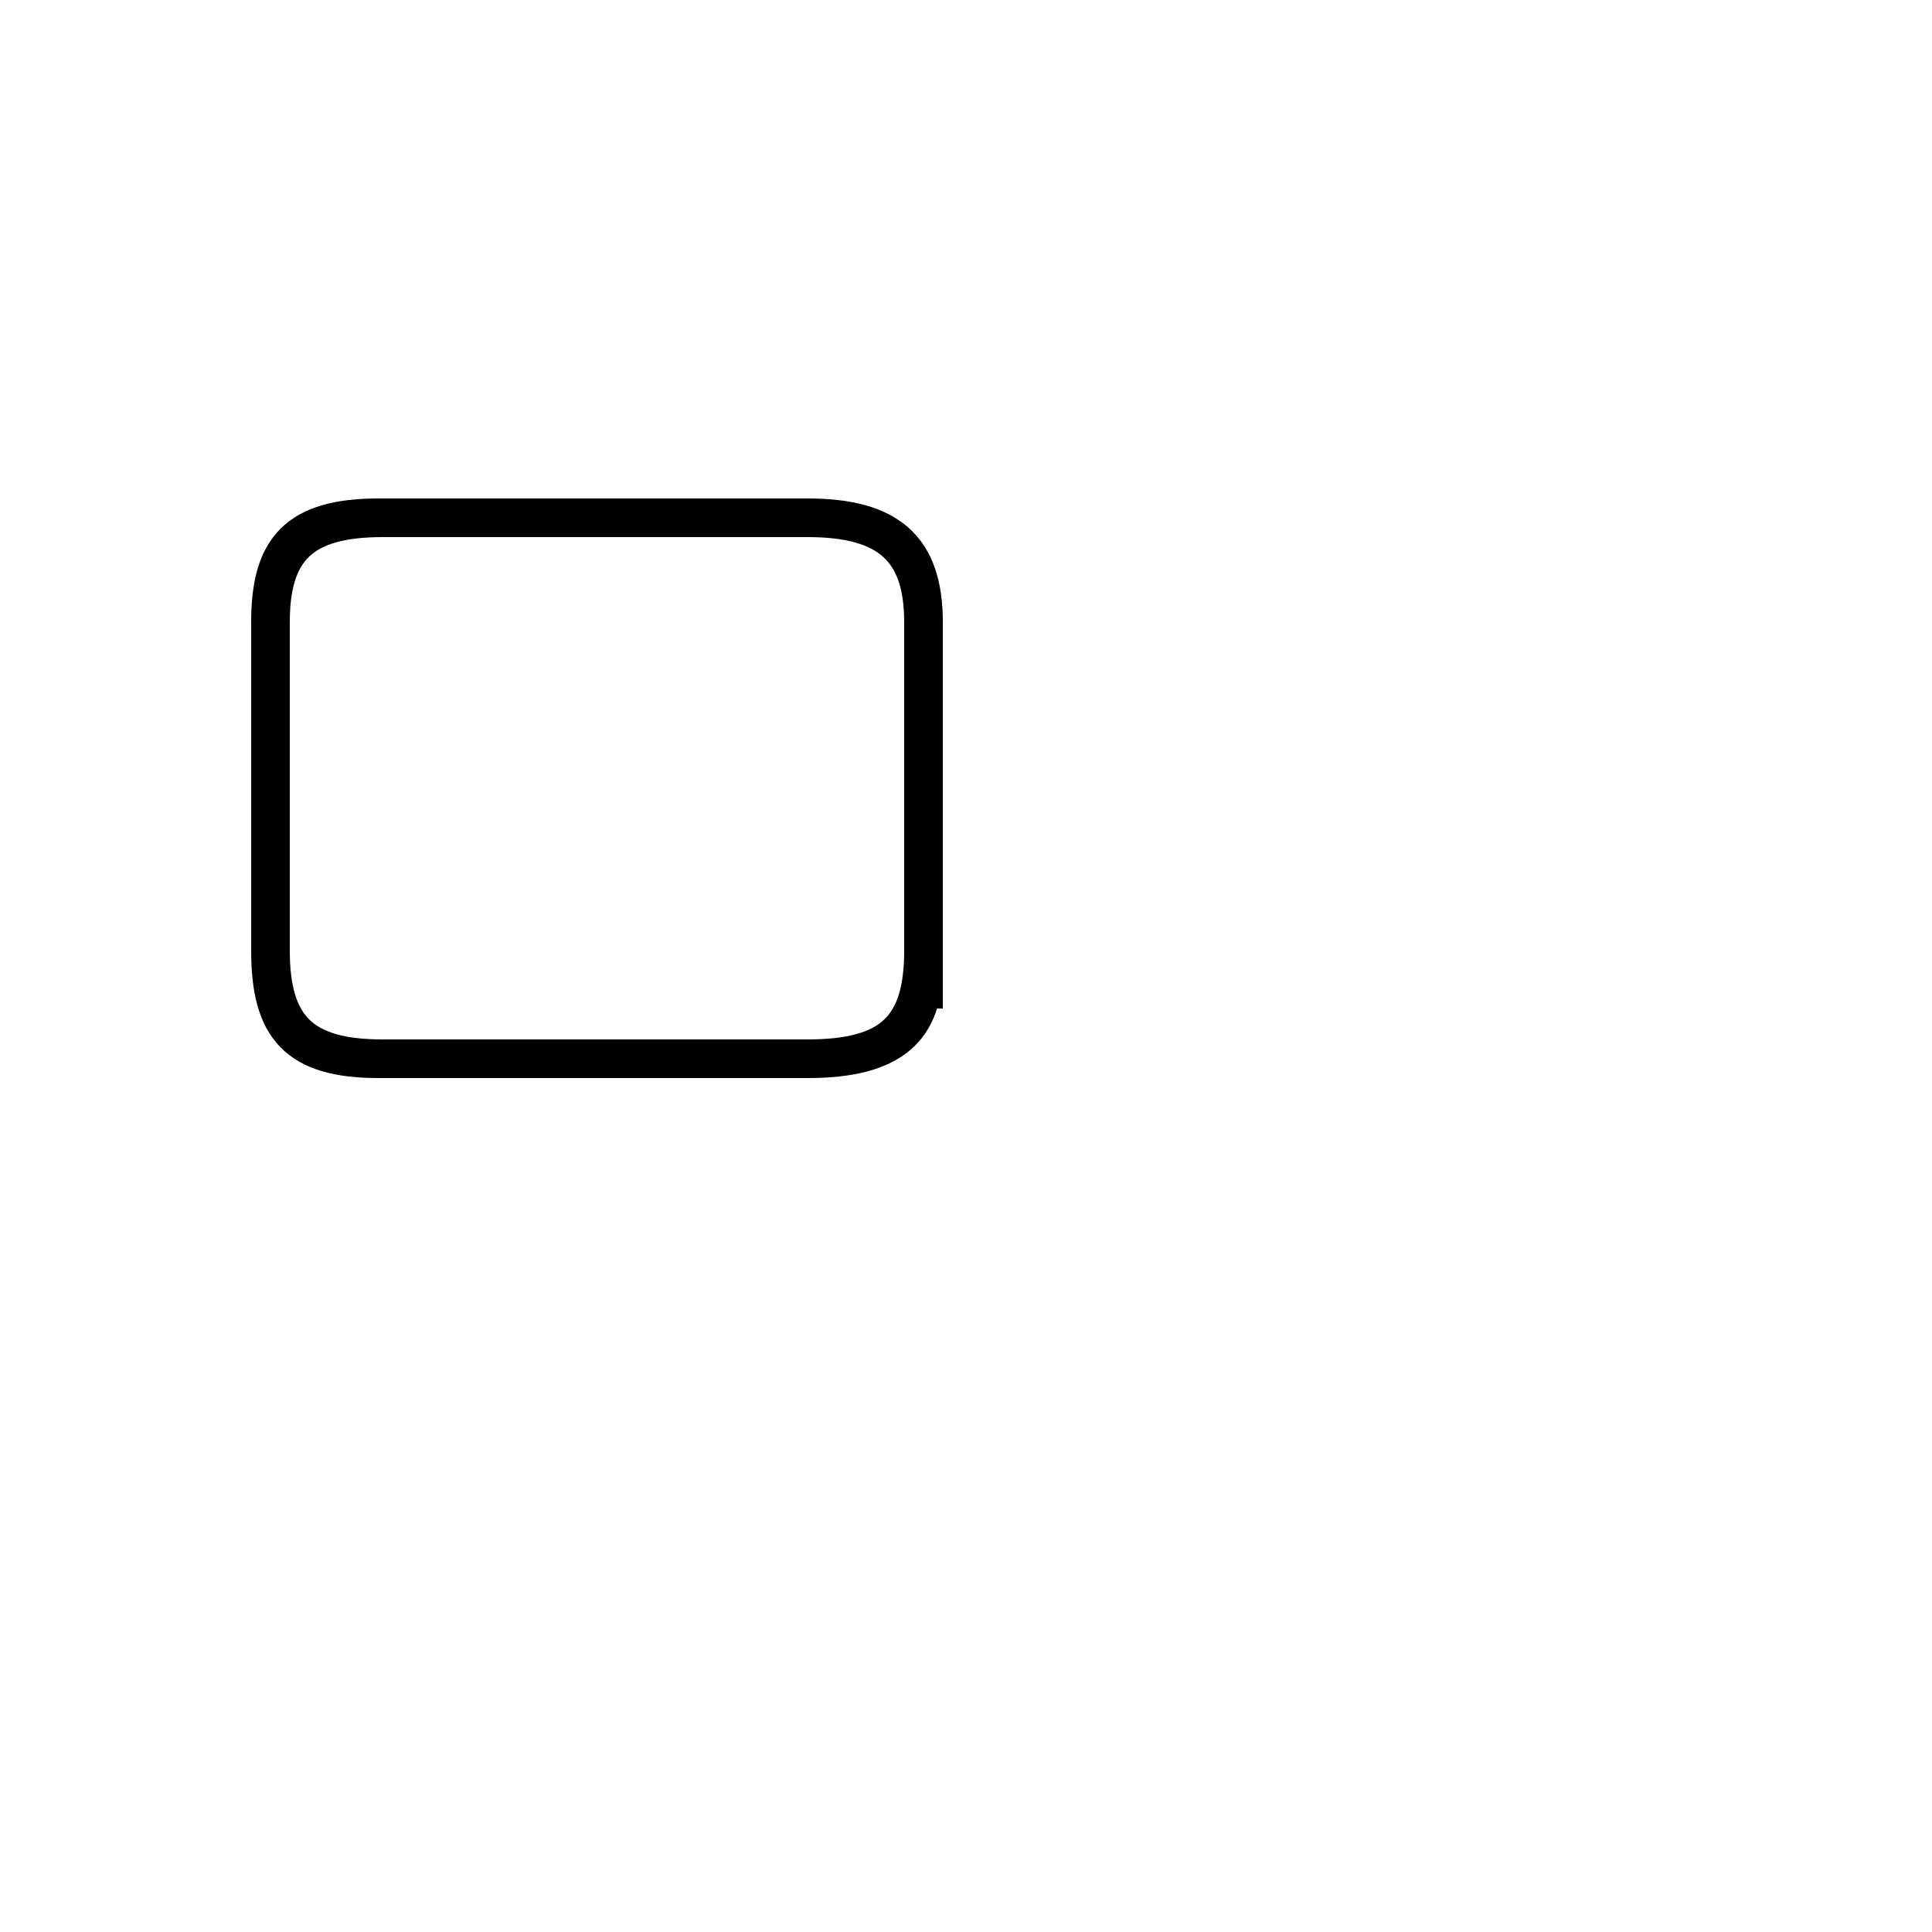 <?xml version='1.0' encoding='utf8'?>
<svg viewBox="0.0 -44.0 50.0 50.0" version="1.1" xmlns="http://www.w3.org/2000/svg">
<rect x="0.0" y="-44.0" width="50.0" height="50.0" fill="#808080" stroke="none"/>
<rect x="-1000" y="-1000" width="2000" height="2000" stroke="white" fill="white"/>
<g style="fill:none; stroke:#000000;  stroke-width:1">
<path d="M 23.9 17.9 L 23.9 27.9 C 23.9 29.8 23.0 30.6 20.9 30.6 L 9.8 30.6 C 7.7 30.6 7.0 29.8 7.0 27.9 L 7.0 19.4 C 7.0 17.4 7.7 16.6 9.8 16.6 L 20.9 16.6 C 23.1 16.6 23.9 17.4 23.9 19.4 L 23.9 27.9 C 23.9 29.8 23.0 30.6 20.9 30.6 L 9.8 30.6 C 7.7 30.6 7.0 29.8 7.0 27.9 L 7.0 19.4 C 7.0 17.4 7.7 16.6 9.8 16.6 L 20.9 16.6 C 23.1 16.6 23.9 17.4 23.9 19.4 L 23.9 27.9 C 23.9 29.8 23.0 30.6 20.9 30.6 L 9.9 30.6 C 7.8 30.6 7.0 29.8 7.0 27.9 L 7.0 19.4 C 7.0 17.4 7.8 16.6 9.9 16.6 L 20.9 16.6 C 23.1 16.6 23.9 17.4 23.9 19.4 L 23.9 27.9 C 23.9 29.8 23.0 30.6 20.9 30.6 L 9.8 30.6 C 7.7 30.6 7.0 29.8 7.0 27.9 L 7.0 19.4 C 7.0 17.4 7.7 16.6 9.8 16.6 L 20.9 16.6 C 23.1 16.6 23.9 17.4 23.9 19.4 L 23.9 27.9 C 23.9 29.8 23.0 30.6 20.9 30.6 L 9.8 30.6 C 7.7 30.6 7.0 29.8 7.0 27.9 L 7.0 19.4 C 7.0 17.4 7.7 16.6 9.8 16.6 L 20.9 16.6 C 23.1 16.6 23.9 17.4 23.9 19.4 L 23.9 27.9 C 23.9 29.8 23.0 30.6 20.9 30.6 L 9.8 30.6 C 7.7 30.6 7.0 29.8 7.0 27.9 L 7.0 19.4 C 7.0 17.4 7.7 16.6 9.8 16.6 L 20.9 16.6 C 23.1 16.6 23.9 17.4 23.9 19.4 L 23.9 27.9 C 23.9 29.8 23.0 30.6 20.9 30.6 L 9.8 30.6 C 7.7 30.6 7.0 29.8 7.0 27.9 L 7.0 19.4 C 7.0 17.4 7.7 16.6 9.8 16.6 L 20.9 16.6 C 23.1 16.6 23.9 17.4 23.9 19.4 L 23.9 27.9 C 23.9 29.8 23.0 30.6 20.9 30.6 L 9.8 30.6 C 7.7 30.6 7.0 29.8 7.0 27.9 L 7.0 19.4 C 7.0 17.4 7.7 16.6 9.8 16.6 L 20.9 16.6 C 23.1 16.6 23.9 17.4 23.9 19.4 L 23.9 27.9 C 23.9 29.8 23.0 30.6 20.9 30.6 L 9.8 30.6 C 7.7 30.6 7.0 29.8 7.0 27.9 L 7.0 19.4 C 7.0 17.4 7.7 16.6 9.8 16.6 L 20.9 16.6 C 23.1 16.6 23.9 17.4 23.9 19.4 L 23.9 27.9 C 23.9 29.8 23.0 30.6 20.9 30.6 L 9.8 30.6 C 7.7 30.6 7.0 29.8 7.0 27.9 L 7.0 19.4 C 7.0 17.4 7.7 16.6 9.8 16.6 L 20.9 16.6 C 23.1 16.6 23.9 17.4 23.9 19.4 L 23.9 27.9 C 23.9 29.8 23.0 30.6 20.9 30.6 L 9.8 30.6 C 7.7 30.6 7.0 29.8 7.0 27.9 L 7.0 19.4 C 7.0 17.4 7.7 16.6 9.8 16.6 L 20.9 16.6 C 23.1 16.6 23.9 17.4 23.9 19.4 L 23.9 27.9 C 23.9 29.8 23.0 30.6 20.9 30.6 L 9.8 30.6 C 7.7 30.6 7.0 29.8 7.0 27.9 L 7.0 19.4 C 7.0 17.4 7.7 16.6 9.8 16.6 L 20.9 16.6 C 23.1 16.6 23.9 17.4 23.9 19.4 L 23.9 27.9 C 23.9 29.8 23.0 30.6 20.9 30.6 L 9.8 30.6 C 7.7 30.6 7.0 29.8 7.0 27.9 L 7.0 19.4 C 7.0 17.4 7.7 16.6 9.8 16.6 L 20.9 16.6 C 23.1 16.6 23.9 17.4 23.9 19.4 L 23.9 27.9 C 23.9 29.8 23.0 30.6 20.9 30.6 L 9.8 30.6 C 7.7 30.6 7.0 29.8 7.0 27.9 L 7.0 19.4 C 7.0 17.4 7.7 16.6 9.8 16.6 L 20.9 16.6 C 23.1 16.6 23.9 17.4 23.9 19.4 L 23.9 27.9 C 23.9 29.8 23.0 30.6 20.9 30.6 L 9.8 30.6 C 7.7 30.6 7.0 29.8 7.0 27.9 L 7.0 19.4 C 7.0 17.4 7.7 16.6 9.8 16.6 L 20.9 16.6 C 23.1 16.6 23.9 17.4 23.9 19." transform="scale(1, -1)" />
</g>
</svg>
